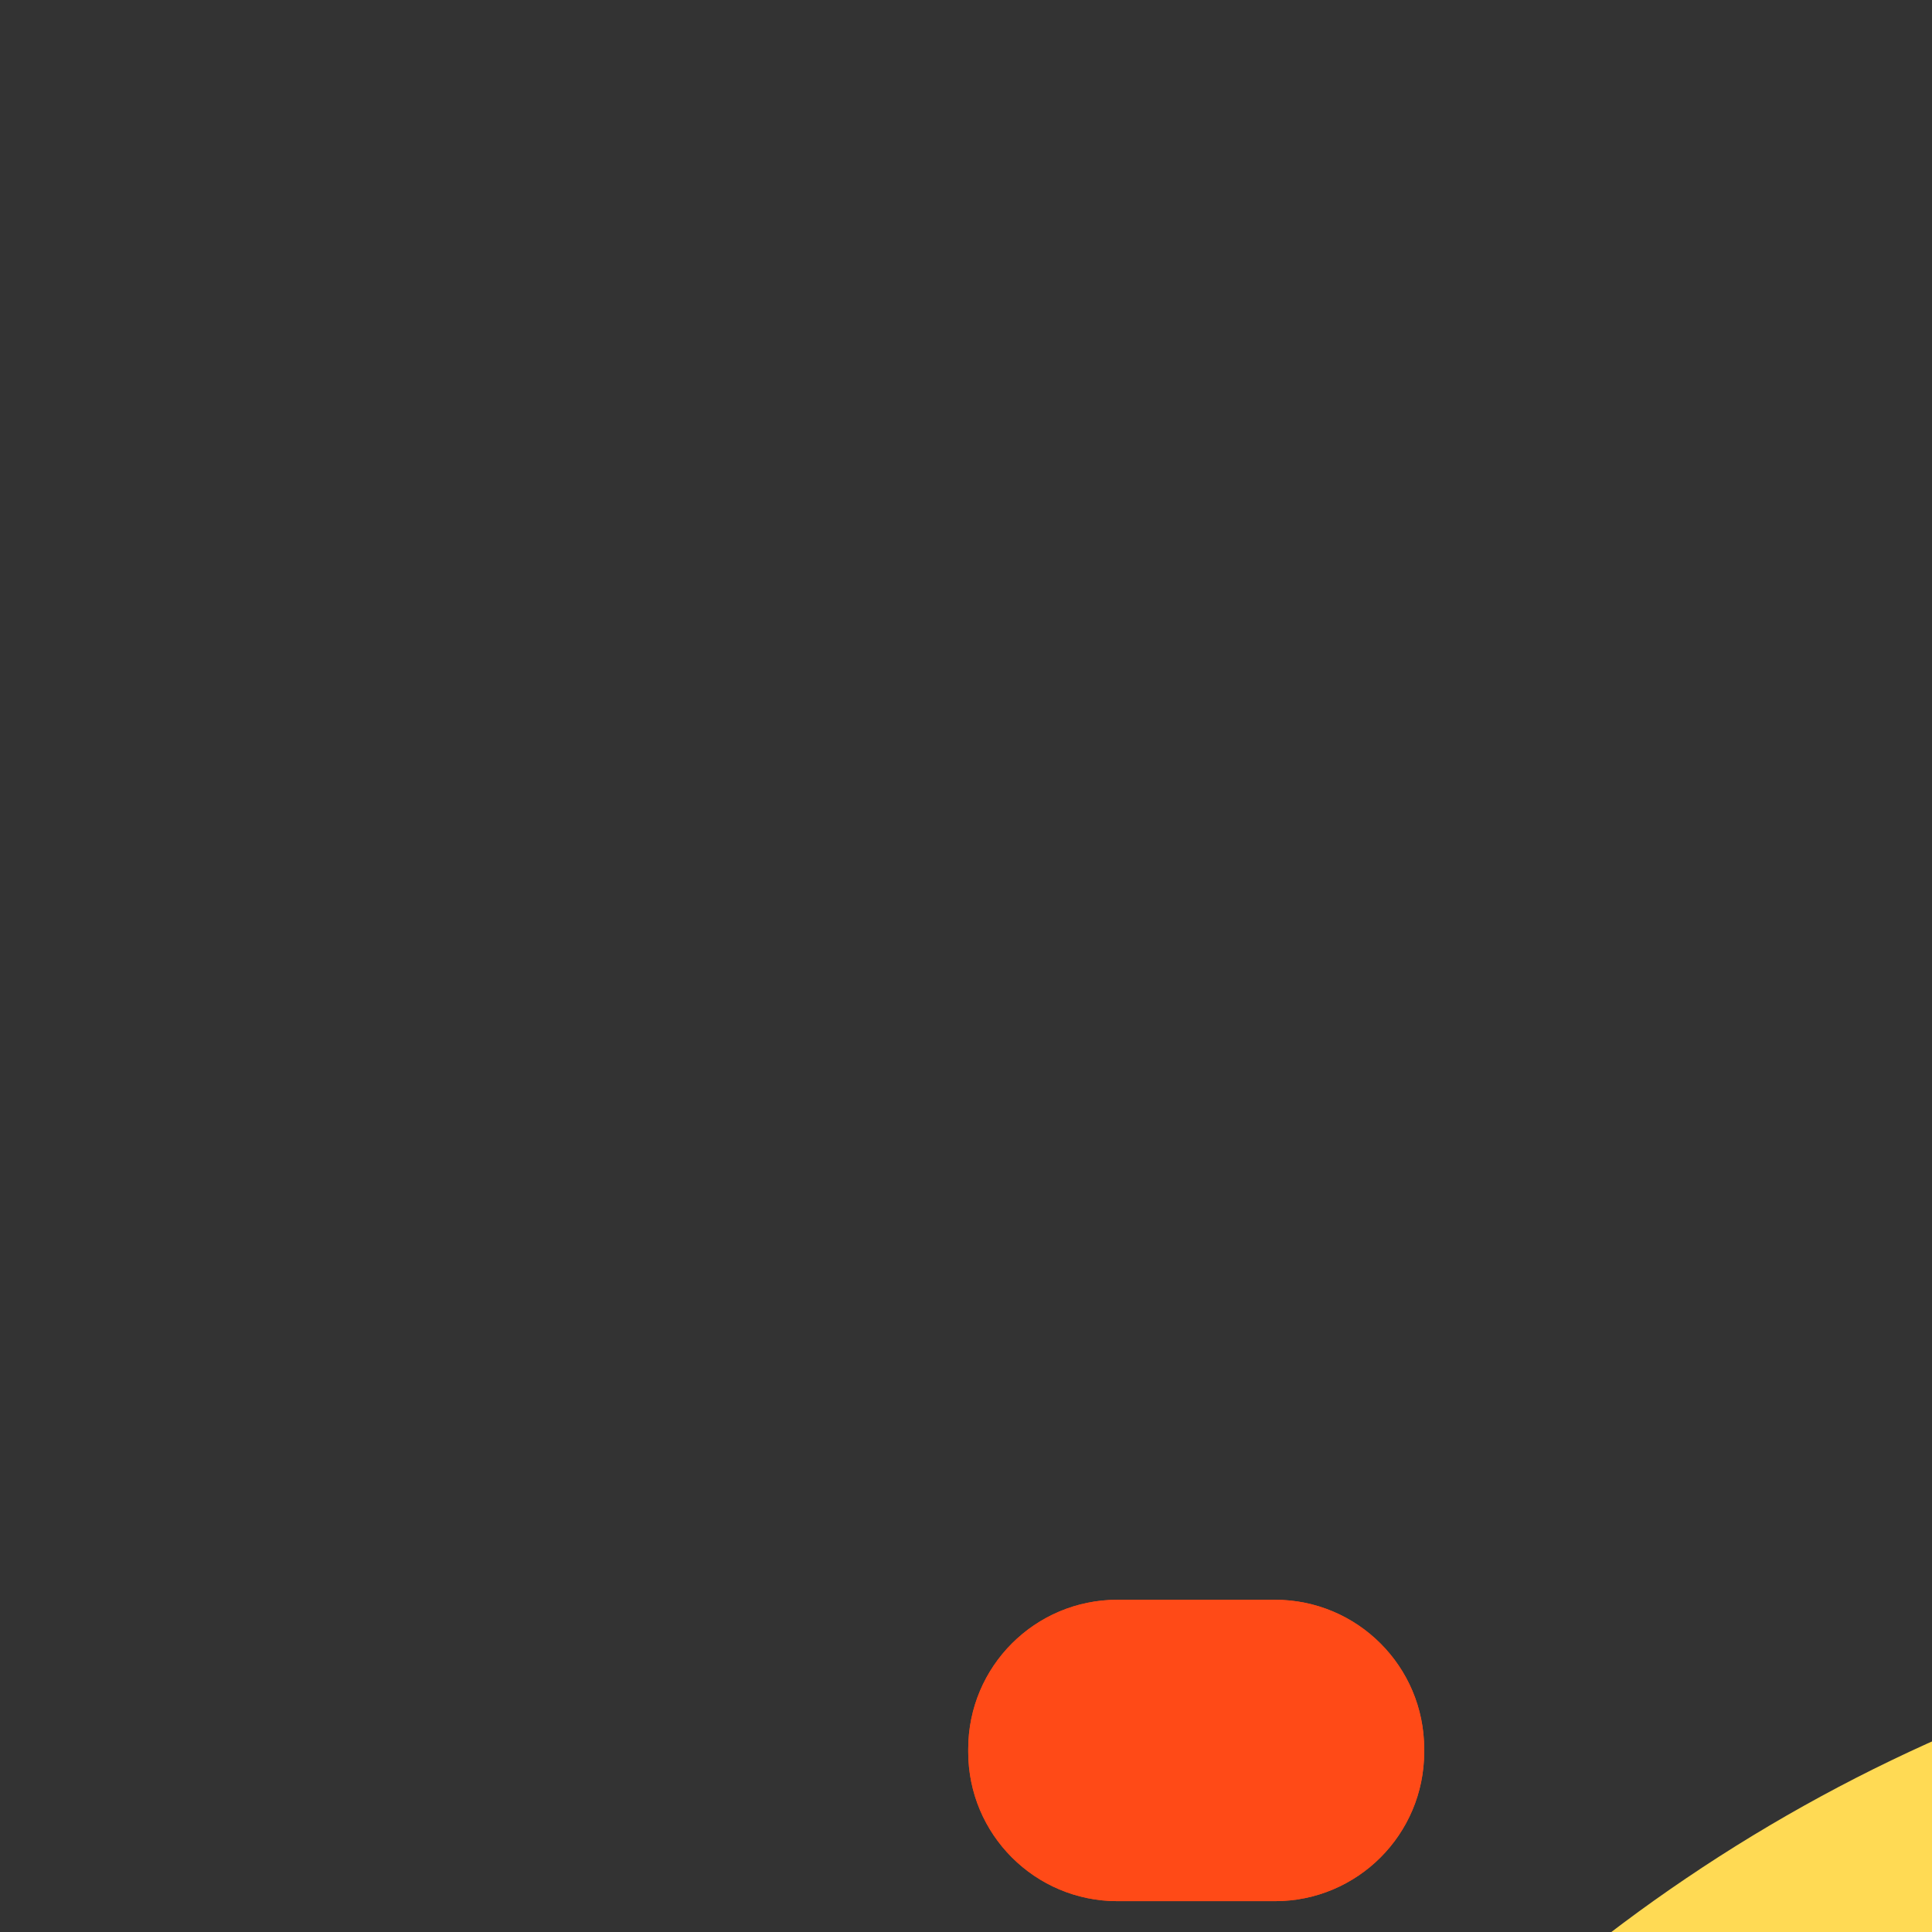 <svg xmlns="http://www.w3.org/2000/svg" xmlns:xlink="http://www.w3.org/1999/xlink" preserveAspectRatio="xMidYMid meet" width="250" height="250" viewBox="0 0 250 250" style="width:100%;height:100%"><rect x="0" y="0" width="250" height="250" fill="#333333" stroke="none"/><defs><animateTransform repeatCount="indefinite" dur="5s" begin="0s" xlink:href="#_R_G_L_9_G" fill="freeze" attributeName="transform" from="-6" to="0" type="rotate" additive="sum" keyTimes="0;0.088;0.136;0.184;0.232;0.28;0.328;1" values="-6;-6;0;-6;0;-3;0;0" keySplines="0.333 0 0.667 1;0.333 0 0.667 1;0.333 0 0.667 1;0.333 0 0.667 1;0.167 0 0.833 1;0.167 0 0.833 1;0 0 0 0" calcMode="spline"/><animateTransform repeatCount="indefinite" dur="5s" begin="0s" xlink:href="#_R_G_L_9_G" fill="freeze" attributeName="transform" from="0.53 0.53" to="0.53 0.53" type="scale" additive="sum" keyTimes="0;0.2;0.336;0.64;0.704;0.744;1" values="0.53 0.53;0.53 0.53;1 1;1 1;1.05 1.05;0.53 0.53;0.53 0.53" keySplines="0.333 0 0.667 1;0.333 0 0.667 1;0.167 0 0.667 1;0.167 0 0.667 1;0.167 0 0.667 1;0 0 0 0" calcMode="spline"/><animateTransform repeatCount="indefinite" dur="5s" begin="0s" xlink:href="#_R_G_L_9_G" fill="freeze" attributeName="transform" from="-180.91 -181.087" to="-180.91 -181.087" type="translate" additive="sum" keyTimes="0;1" values="-180.91 -181.087;-180.91 -181.087" keySplines="0 0 1 1" calcMode="spline"/><animateTransform repeatCount="indefinite" dur="5s" begin="0s" xlink:href="#_R_G_L_9_G_N_8_T_0" fill="freeze" attributeName="transform" from="0" to="0" type="rotate" additive="sum" keyTimes="0;0.2;0.326;0.481;0.64;0.767;1" values="0;0;5;-5;5;0;0" keySplines="0.333 0 0.667 1;0.333 0 0.667 1;0.333 0 0.667 1;0.333 0 0.667 1;0.333 0 0.667 1;0 0 0 0" calcMode="spline"/><animateTransform repeatCount="indefinite" dur="5s" begin="0s" xlink:href="#_R_G_L_9_G_N_8_T_0" fill="freeze" attributeName="transform" from="0.405 0.405" to="0.405 0.405" type="scale" additive="sum" keyTimes="0;0.152;0.2;0.264;0.328;0.408;0.48;0.56;0.64;0.704;0.768;1" values="0.405 0.405;0.405 0.405;0.405 0.384;0.405 0.425;0.405 0.405;0.405 0.425;0.405 0.405;0.405 0.425;0.405 0.405;0.405 0.425;0.405 0.405;0.405 0.405" keySplines="0.333 0 0.667 1;0.333 0 0.667 1;0.333 0 0.667 1;0.333 0 0.667 1;0.167 0 0.667 1;0.333 0 0.667 1;0.167 0 0.667 1;0.333 0 0.667 1;0.167 0 0.667 1;0.333 0 0.667 1;0 0 0 0" calcMode="spline"/><animateTransform repeatCount="indefinite" dur="5s" begin="0s" xlink:href="#_R_G_L_9_G_N_8_T_0" fill="freeze" attributeName="transform" from="-211.078 -421.906" to="-211.078 -421.906" type="translate" additive="sum" keyTimes="0;1" values="-211.078 -421.906;-211.078 -421.906" keySplines="0 0 1 1" calcMode="spline"/><animate repeatCount="indefinite" dur="5s" begin="0s" xlink:href="#_R_G_L_9_G_N_8_T_0_M" fill="freeze" attributeName="opacity" from="0" to="1" keyTimes="0;0.048;0.048;1" values="0;0;1;1" keySplines="0 0 0 0;0 0 0 0;0 0 0 0" calcMode="spline"/><animateTransform repeatCount="indefinite" dur="5s" begin="0s" xlink:href="#_R_G_L_8_G" fill="freeze" attributeName="transform" from="6" to="0" type="rotate" additive="sum" keyTimes="0;0.088;0.136;0.184;0.232;0.28;0.328;1" values="6;6;0;6;0;3;0;0" keySplines="0.333 0 0.667 1;0.333 0 0.667 1;0.333 0 0.667 1;0.333 0 0.667 1;0.167 0 0.833 1;0.167 0 0.833 1;0 0 0 0" calcMode="spline"/><animateTransform repeatCount="indefinite" dur="5s" begin="0s" xlink:href="#_R_G_L_8_G" fill="freeze" attributeName="transform" from="0.53 0.53" to="0.53 0.53" type="scale" additive="sum" keyTimes="0;0.2;0.336;0.64;0.704;0.744;1" values="0.53 0.53;0.53 0.53;1 1;1 1;1.05 1.05;0.53 0.53;0.53 0.53" keySplines="0.333 0 0.667 1;0.333 0 0.667 1;0.167 0 0.667 1;0.167 0 0.667 1;0.167 0 0.667 1;0 0 0 0" calcMode="spline"/><animateTransform repeatCount="indefinite" dur="5s" begin="0s" xlink:href="#_R_G_L_8_G" fill="freeze" attributeName="transform" from="-3.175 -181.087" to="-3.175 -181.087" type="translate" additive="sum" keyTimes="0;1" values="-3.175 -181.087;-3.175 -181.087" keySplines="0 0 1 1" calcMode="spline"/><animateTransform repeatCount="indefinite" dur="5s" begin="0s" xlink:href="#_R_G_L_8_G_N_8_T_0" fill="freeze" attributeName="transform" from="0" to="0" type="rotate" additive="sum" keyTimes="0;0.2;0.326;0.481;0.64;0.767;1" values="0;0;5;-5;5;0;0" keySplines="0.333 0 0.667 1;0.333 0 0.667 1;0.333 0 0.667 1;0.333 0 0.667 1;0.333 0 0.667 1;0 0 0 0" calcMode="spline"/><animateTransform repeatCount="indefinite" dur="5s" begin="0s" xlink:href="#_R_G_L_8_G_N_8_T_0" fill="freeze" attributeName="transform" from="0.405 0.405" to="0.405 0.405" type="scale" additive="sum" keyTimes="0;0.152;0.2;0.264;0.328;0.408;0.48;0.56;0.64;0.704;0.768;1" values="0.405 0.405;0.405 0.405;0.405 0.384;0.405 0.425;0.405 0.405;0.405 0.425;0.405 0.405;0.405 0.425;0.405 0.405;0.405 0.425;0.405 0.405;0.405 0.405" keySplines="0.333 0 0.667 1;0.333 0 0.667 1;0.333 0 0.667 1;0.333 0 0.667 1;0.167 0 0.667 1;0.333 0 0.667 1;0.167 0 0.667 1;0.333 0 0.667 1;0.167 0 0.667 1;0.333 0 0.667 1;0 0 0 0" calcMode="spline"/><animateTransform repeatCount="indefinite" dur="5s" begin="0s" xlink:href="#_R_G_L_8_G_N_8_T_0" fill="freeze" attributeName="transform" from="-211.078 -421.906" to="-211.078 -421.906" type="translate" additive="sum" keyTimes="0;1" values="-211.078 -421.906;-211.078 -421.906" keySplines="0 0 1 1" calcMode="spline"/><animate repeatCount="indefinite" dur="5s" begin="0s" xlink:href="#_R_G_L_8_G_N_8_T_0_M" fill="freeze" attributeName="opacity" from="0" to="1" keyTimes="0;0.048;0.048;1" values="0;0;1;1" keySplines="0 0 0 0;0 0 0 0;0 0 0 0" calcMode="spline"/><animateTransform repeatCount="indefinite" dur="5s" begin="0s" xlink:href="#_R_G_L_7_G" fill="freeze" attributeName="transform" from="0" to="0" type="rotate" additive="sum" keyTimes="0;0.2;0.326;0.481;0.64;0.767;1" values="0;0;5;-5;5;0;0" keySplines="0.333 0 0.667 1;0.333 0 0.667 1;0.333 0 0.667 1;0.333 0 0.667 1;0.333 0 0.667 1;0 0 0 0" calcMode="spline"/><animateTransform repeatCount="indefinite" dur="5s" begin="0s" xlink:href="#_R_G_L_7_G" fill="freeze" attributeName="transform" from="0.405 0.405" to="0.405 0.405" type="scale" additive="sum" keyTimes="0;0.152;0.2;0.264;0.328;0.408;0.48;0.56;0.64;0.704;0.768;1" values="0.405 0.405;0.405 0.405;0.405 0.384;0.405 0.425;0.405 0.405;0.405 0.425;0.405 0.405;0.405 0.425;0.405 0.405;0.405 0.425;0.405 0.405;0.405 0.405" keySplines="0.333 0 0.667 1;0.333 0 0.667 1;0.333 0 0.667 1;0.333 0 0.667 1;0.167 0 0.667 1;0.333 0 0.667 1;0.167 0 0.667 1;0.333 0 0.667 1;0.167 0 0.667 1;0.333 0 0.667 1;0 0 0 0" calcMode="spline"/><animateTransform repeatCount="indefinite" dur="5s" begin="0s" xlink:href="#_R_G_L_7_G" fill="freeze" attributeName="transform" from="-211.078 -421.906" to="-211.078 -421.906" type="translate" additive="sum" keyTimes="0;1" values="-211.078 -421.906;-211.078 -421.906" keySplines="0 0 1 1" calcMode="spline"/><animateMotion repeatCount="indefinite" dur="5s" begin="0s" xlink:href="#_R_G_L_6_G" fill="freeze" keyTimes="0;0.04;0.064;0.088;0.784;0.808;0.832;1" path="M92.48 238.55 C92.48,238.55 92.48,238.55 92.48,238.55 C92.48,236.72 92.48,227.55 92.48,227.55 C92.48,227.55 92.48,236.72 92.48,238.55 C92.48,238.55 92.48,238.55 92.48,238.55 C92.48,236.72 92.48,227.55 92.48,227.55 C92.48,227.55 92.48,236.72 92.48,238.55 C92.48,238.55 92.48,238.55 92.48,238.55 " keyPoints="0;0;0.25;0.5;0.5;0.75;1;1" keySplines="0.333 0 0.667 1;0.333 0 0.667 1;0.333 0 0.667 1;0.333 0.333 0.667 0.667;0.333 0 0.667 1;0.333 0 0.667 1;0 0 0 0" calcMode="spline"/><animateTransform repeatCount="indefinite" dur="5s" begin="0s" xlink:href="#_R_G_L_6_G" fill="freeze" attributeName="transform" from="-29.75 -19.75" to="-29.75 -19.75" type="translate" additive="sum" keyTimes="0;1" values="-29.75 -19.75;-29.75 -19.75" keySplines="0 0 1 1" calcMode="spline"/><animateTransform repeatCount="indefinite" dur="5s" begin="0s" xlink:href="#_R_G_L_6_G_N_8_T_0" fill="freeze" attributeName="transform" from="0" to="0" type="rotate" additive="sum" keyTimes="0;0.2;0.326;0.481;0.64;0.767;1" values="0;0;5;-5;5;0;0" keySplines="0.333 0 0.667 1;0.333 0 0.667 1;0.333 0 0.667 1;0.333 0 0.667 1;0.333 0 0.667 1;0 0 0 0" calcMode="spline"/><animateTransform repeatCount="indefinite" dur="5s" begin="0s" xlink:href="#_R_G_L_6_G_N_8_T_0" fill="freeze" attributeName="transform" from="0.405 0.405" to="0.405 0.405" type="scale" additive="sum" keyTimes="0;0.152;0.2;0.264;0.328;0.408;0.48;0.56;0.64;0.704;0.768;1" values="0.405 0.405;0.405 0.405;0.405 0.384;0.405 0.425;0.405 0.405;0.405 0.425;0.405 0.405;0.405 0.425;0.405 0.405;0.405 0.425;0.405 0.405;0.405 0.405" keySplines="0.333 0 0.667 1;0.333 0 0.667 1;0.333 0 0.667 1;0.333 0 0.667 1;0.167 0 0.667 1;0.333 0 0.667 1;0.167 0 0.667 1;0.333 0 0.667 1;0.167 0 0.667 1;0.333 0 0.667 1;0 0 0 0" calcMode="spline"/><animateTransform repeatCount="indefinite" dur="5s" begin="0s" xlink:href="#_R_G_L_6_G_N_8_T_0" fill="freeze" attributeName="transform" from="-211.078 -421.906" to="-211.078 -421.906" type="translate" additive="sum" keyTimes="0;1" values="-211.078 -421.906;-211.078 -421.906" keySplines="0 0 1 1" calcMode="spline"/><animateMotion repeatCount="indefinite" dur="5s" begin="0s" xlink:href="#_R_G_L_5_G" fill="freeze" keyTimes="0;0.04;0.064;0.088;0.784;0.808;0.832;1" path="M329.48 238.55 C329.48,238.55 329.48,238.55 329.48,238.55 C329.48,236.72 329.48,227.55 329.48,227.55 C329.48,227.55 329.48,236.72 329.48,238.55 C329.48,238.55 329.48,238.55 329.48,238.55 C329.48,236.72 329.48,227.55 329.48,227.55 C329.48,227.55 329.48,236.72 329.48,238.55 C329.48,238.55 329.48,238.55 329.48,238.55 " keyPoints="0;0;0.25;0.5;0.5;0.75;1;1" keySplines="0.333 0 0.667 1;0.333 0 0.667 1;0.333 0 0.667 1;0.333 0.333 0.667 0.667;0.333 0 0.667 1;0.333 0 0.667 1;0 0 0 0" calcMode="spline"/><animateTransform repeatCount="indefinite" dur="5s" begin="0s" xlink:href="#_R_G_L_5_G" fill="freeze" attributeName="transform" from="-29.75 -19.75" to="-29.75 -19.75" type="translate" additive="sum" keyTimes="0;1" values="-29.75 -19.75;-29.75 -19.75" keySplines="0 0 1 1" calcMode="spline"/><animateTransform repeatCount="indefinite" dur="5s" begin="0s" xlink:href="#_R_G_L_5_G_N_8_T_0" fill="freeze" attributeName="transform" from="0" to="0" type="rotate" additive="sum" keyTimes="0;0.2;0.326;0.481;0.64;0.767;1" values="0;0;5;-5;5;0;0" keySplines="0.333 0 0.667 1;0.333 0 0.667 1;0.333 0 0.667 1;0.333 0 0.667 1;0.333 0 0.667 1;0 0 0 0" calcMode="spline"/><animateTransform repeatCount="indefinite" dur="5s" begin="0s" xlink:href="#_R_G_L_5_G_N_8_T_0" fill="freeze" attributeName="transform" from="0.405 0.405" to="0.405 0.405" type="scale" additive="sum" keyTimes="0;0.152;0.2;0.264;0.328;0.408;0.48;0.56;0.64;0.704;0.768;1" values="0.405 0.405;0.405 0.405;0.405 0.384;0.405 0.425;0.405 0.405;0.405 0.425;0.405 0.405;0.405 0.425;0.405 0.405;0.405 0.425;0.405 0.405;0.405 0.405" keySplines="0.333 0 0.667 1;0.333 0 0.667 1;0.333 0 0.667 1;0.333 0 0.667 1;0.167 0 0.667 1;0.333 0 0.667 1;0.167 0 0.667 1;0.333 0 0.667 1;0.167 0 0.667 1;0.333 0 0.667 1;0 0 0 0" calcMode="spline"/><animateTransform repeatCount="indefinite" dur="5s" begin="0s" xlink:href="#_R_G_L_5_G_N_8_T_0" fill="freeze" attributeName="transform" from="-211.078 -421.906" to="-211.078 -421.906" type="translate" additive="sum" keyTimes="0;1" values="-211.078 -421.906;-211.078 -421.906" keySplines="0 0 1 1" calcMode="spline"/><animateTransform repeatCount="indefinite" dur="5s" begin="0s" xlink:href="#_R_G_L_4_G" fill="freeze" attributeName="transform" from="1 1" to="1 1" type="scale" additive="sum" keyTimes="0;0.184;0.224;0.68;0.72;0.785;0.808;0.832;1" values="1 1;1 1;0.1 0.1;0.1 0.1;1 1;1 1;0.9 0.9;1 1;1 1" keySplines="0.333 0 0.667 1;0.333 0 0.667 1;0.333 0 0.667 1;0.333 0 0.667 1;0.167 0 0.667 1;0.333 0 0.667 1;0.333 0 0.667 1;0 0 0 0" calcMode="spline"/><animateTransform repeatCount="indefinite" dur="5s" begin="0s" xlink:href="#_R_G_L_4_G" fill="freeze" attributeName="transform" from="-17.46 -24.344" to="-17.46 -24.344" type="translate" additive="sum" keyTimes="0;1" values="-17.46 -24.344;-17.46 -24.344" keySplines="0 0 1 1" calcMode="spline"/><animateTransform repeatCount="indefinite" dur="5s" begin="0s" xlink:href="#_R_G_L_4_G_N_8_T_0" fill="freeze" attributeName="transform" from="0" to="0" type="rotate" additive="sum" keyTimes="0;0.2;0.326;0.481;0.64;0.767;1" values="0;0;5;-5;5;0;0" keySplines="0.333 0 0.667 1;0.333 0 0.667 1;0.333 0 0.667 1;0.333 0 0.667 1;0.333 0 0.667 1;0 0 0 0" calcMode="spline"/><animateTransform repeatCount="indefinite" dur="5s" begin="0s" xlink:href="#_R_G_L_4_G_N_8_T_0" fill="freeze" attributeName="transform" from="0.405 0.405" to="0.405 0.405" type="scale" additive="sum" keyTimes="0;0.152;0.2;0.264;0.328;0.408;0.48;0.56;0.64;0.704;0.768;1" values="0.405 0.405;0.405 0.405;0.405 0.384;0.405 0.425;0.405 0.405;0.405 0.425;0.405 0.405;0.405 0.425;0.405 0.405;0.405 0.425;0.405 0.405;0.405 0.405" keySplines="0.333 0 0.667 1;0.333 0 0.667 1;0.333 0 0.667 1;0.333 0 0.667 1;0.167 0 0.667 1;0.333 0 0.667 1;0.167 0 0.667 1;0.333 0 0.667 1;0.167 0 0.667 1;0.333 0 0.667 1;0 0 0 0" calcMode="spline"/><animateTransform repeatCount="indefinite" dur="5s" begin="0s" xlink:href="#_R_G_L_4_G_N_8_T_0" fill="freeze" attributeName="transform" from="-211.078 -421.906" to="-211.078 -421.906" type="translate" additive="sum" keyTimes="0;1" values="-211.078 -421.906;-211.078 -421.906" keySplines="0 0 1 1" calcMode="spline"/><animateTransform repeatCount="indefinite" dur="5s" begin="0s" xlink:href="#_R_G_L_3_G" fill="freeze" attributeName="transform" from="1 1" to="1 1" type="scale" additive="sum" keyTimes="0;0.184;0.224;0.68;0.72;0.785;0.808;0.832;1" values="1 1;1 1;0.1 0.1;0.1 0.1;1 1;1 1;0.9 0.9;1 1;1 1" keySplines="0.333 0 0.667 1;0.333 0 0.667 1;0.333 0 0.667 1;0.333 0 0.667 1;0.167 0 0.667 1;0.333 0 0.667 1;0.333 0 0.667 1;0 0 0 0" calcMode="spline"/><animateTransform repeatCount="indefinite" dur="5s" begin="0s" xlink:href="#_R_G_L_3_G" fill="freeze" attributeName="transform" from="-17.46 -24.345" to="-17.46 -24.345" type="translate" additive="sum" keyTimes="0;1" values="-17.46 -24.345;-17.46 -24.345" keySplines="0 0 1 1" calcMode="spline"/><animateTransform repeatCount="indefinite" dur="5s" begin="0s" xlink:href="#_R_G_L_3_G_N_8_T_0" fill="freeze" attributeName="transform" from="0" to="0" type="rotate" additive="sum" keyTimes="0;0.2;0.326;0.481;0.64;0.767;1" values="0;0;5;-5;5;0;0" keySplines="0.333 0 0.667 1;0.333 0 0.667 1;0.333 0 0.667 1;0.333 0 0.667 1;0.333 0 0.667 1;0 0 0 0" calcMode="spline"/><animateTransform repeatCount="indefinite" dur="5s" begin="0s" xlink:href="#_R_G_L_3_G_N_8_T_0" fill="freeze" attributeName="transform" from="0.405 0.405" to="0.405 0.405" type="scale" additive="sum" keyTimes="0;0.152;0.2;0.264;0.328;0.408;0.48;0.56;0.64;0.704;0.768;1" values="0.405 0.405;0.405 0.405;0.405 0.384;0.405 0.425;0.405 0.405;0.405 0.425;0.405 0.405;0.405 0.425;0.405 0.405;0.405 0.425;0.405 0.405;0.405 0.405" keySplines="0.333 0 0.667 1;0.333 0 0.667 1;0.333 0 0.667 1;0.333 0 0.667 1;0.167 0 0.667 1;0.333 0 0.667 1;0.167 0 0.667 1;0.333 0 0.667 1;0.167 0 0.667 1;0.333 0 0.667 1;0 0 0 0" calcMode="spline"/><animateTransform repeatCount="indefinite" dur="5s" begin="0s" xlink:href="#_R_G_L_3_G_N_8_T_0" fill="freeze" attributeName="transform" from="-211.078 -421.906" to="-211.078 -421.906" type="translate" additive="sum" keyTimes="0;1" values="-211.078 -421.906;-211.078 -421.906" keySplines="0 0 1 1" calcMode="spline"/><animateTransform repeatCount="indefinite" dur="5s" begin="0s" xlink:href="#_R_G_L_2_G" fill="freeze" attributeName="transform" from="0 0" to="0 0" type="scale" additive="sum" keyTimes="0;0.184;0.237;0.658;0.72;1" values="0 0;0 0;0.84 -0.84;0.84 -0.84;0 0;0 0" keySplines="1 0 0.667 1;1 0 0.667 1;0.333 0 0.667 1;0.333 0 0 1;0 0 0 0" calcMode="spline"/><animateTransform repeatCount="indefinite" dur="5s" begin="0s" xlink:href="#_R_G_L_2_G" fill="freeze" attributeName="transform" from="-48.738 -37.203" to="-48.738 -37.203" type="translate" additive="sum" keyTimes="0;1" values="-48.738 -37.203;-48.738 -37.203" keySplines="0 0 1 1" calcMode="spline"/><animateTransform repeatCount="indefinite" dur="5s" begin="0s" xlink:href="#_R_G_L_2_G_N_8_T_0" fill="freeze" attributeName="transform" from="0" to="0" type="rotate" additive="sum" keyTimes="0;0.2;0.326;0.481;0.64;0.767;1" values="0;0;5;-5;5;0;0" keySplines="0.333 0 0.667 1;0.333 0 0.667 1;0.333 0 0.667 1;0.333 0 0.667 1;0.333 0 0.667 1;0 0 0 0" calcMode="spline"/><animateTransform repeatCount="indefinite" dur="5s" begin="0s" xlink:href="#_R_G_L_2_G_N_8_T_0" fill="freeze" attributeName="transform" from="0.405 0.405" to="0.405 0.405" type="scale" additive="sum" keyTimes="0;0.152;0.2;0.264;0.328;0.408;0.48;0.56;0.64;0.704;0.768;1" values="0.405 0.405;0.405 0.405;0.405 0.384;0.405 0.425;0.405 0.405;0.405 0.425;0.405 0.405;0.405 0.425;0.405 0.405;0.405 0.425;0.405 0.405;0.405 0.405" keySplines="0.333 0 0.667 1;0.333 0 0.667 1;0.333 0 0.667 1;0.333 0 0.667 1;0.167 0 0.667 1;0.333 0 0.667 1;0.167 0 0.667 1;0.333 0 0.667 1;0.167 0 0.667 1;0.333 0 0.667 1;0 0 0 0" calcMode="spline"/><animateTransform repeatCount="indefinite" dur="5s" begin="0s" xlink:href="#_R_G_L_2_G_N_8_T_0" fill="freeze" attributeName="transform" from="-211.078 -421.906" to="-211.078 -421.906" type="translate" additive="sum" keyTimes="0;1" values="-211.078 -421.906;-211.078 -421.906" keySplines="0 0 1 1" calcMode="spline"/><animateTransform repeatCount="indefinite" dur="5s" begin="0s" xlink:href="#_R_G_L_1_G" fill="freeze" attributeName="transform" from="0 0" to="0 0" type="scale" additive="sum" keyTimes="0;0.184;0.237;0.658;0.72;1" values="0 0;0 0;0.84 -0.84;0.84 -0.84;0 0;0 0" keySplines="1 0 0.667 1;1 0 0.667 1;0.333 0 0.667 1;0.333 0 0 1;0 0 0 0" calcMode="spline"/><animateTransform repeatCount="indefinite" dur="5s" begin="0s" xlink:href="#_R_G_L_1_G" fill="freeze" attributeName="transform" from="-48.738 -37.203" to="-48.738 -37.203" type="translate" additive="sum" keyTimes="0;1" values="-48.738 -37.203;-48.738 -37.203" keySplines="0 0 1 1" calcMode="spline"/><animateTransform repeatCount="indefinite" dur="5s" begin="0s" xlink:href="#_R_G_L_1_G_N_8_T_0" fill="freeze" attributeName="transform" from="0" to="0" type="rotate" additive="sum" keyTimes="0;0.2;0.326;0.481;0.64;0.767;1" values="0;0;5;-5;5;0;0" keySplines="0.333 0 0.667 1;0.333 0 0.667 1;0.333 0 0.667 1;0.333 0 0.667 1;0.333 0 0.667 1;0 0 0 0" calcMode="spline"/><animateTransform repeatCount="indefinite" dur="5s" begin="0s" xlink:href="#_R_G_L_1_G_N_8_T_0" fill="freeze" attributeName="transform" from="0.405 0.405" to="0.405 0.405" type="scale" additive="sum" keyTimes="0;0.152;0.2;0.264;0.328;0.408;0.48;0.56;0.64;0.704;0.768;1" values="0.405 0.405;0.405 0.405;0.405 0.384;0.405 0.425;0.405 0.405;0.405 0.425;0.405 0.405;0.405 0.425;0.405 0.405;0.405 0.425;0.405 0.405;0.405 0.405" keySplines="0.333 0 0.667 1;0.333 0 0.667 1;0.333 0 0.667 1;0.333 0 0.667 1;0.167 0 0.667 1;0.333 0 0.667 1;0.167 0 0.667 1;0.333 0 0.667 1;0.167 0 0.667 1;0.333 0 0.667 1;0 0 0 0" calcMode="spline"/><animateTransform repeatCount="indefinite" dur="5s" begin="0s" xlink:href="#_R_G_L_1_G_N_8_T_0" fill="freeze" attributeName="transform" from="-211.078 -421.906" to="-211.078 -421.906" type="translate" additive="sum" keyTimes="0;1" values="-211.078 -421.906;-211.078 -421.906" keySplines="0 0 1 1" calcMode="spline"/><animate repeatCount="indefinite" dur="5s" begin="0s" xlink:href="#_R_G_L_0_G_D_0_P_0" fill="freeze" attributeName="d" attributeType="XML" from="M88.5 19.38 C88.5,19.38 86.34,25.19 80.97,31 C75.59,36.81 67,42.63 54.13,42.63 C40.56,42.63 32,36.66 26.83,30.69 C21.66,24.72 19.88,18.75 19.88,18.75 " to="M88.5 19.38 C88.5,19.38 86.34,25.19 80.97,31 C75.59,36.81 67,42.63 54.13,42.63 C40.56,42.63 32,36.66 26.83,30.69 C21.66,24.72 19.88,18.75 19.88,18.75 " keyTimes="0;0.184;0.232;0.688;0.736;1" values="M88.5 19.38 C88.5,19.38 86.34,25.19 80.97,31 C75.59,36.81 67,42.63 54.13,42.63 C40.56,42.63 32,36.66 26.83,30.69 C21.66,24.72 19.88,18.75 19.88,18.75 ;M88.5 19.38 C88.5,19.38 86.34,25.19 80.97,31 C75.59,36.81 67,42.63 54.13,42.63 C40.56,42.63 32,36.66 26.83,30.69 C21.66,24.72 19.88,18.75 19.88,18.75 ;M81.44 24.19 C81.44,32.54 74.67,39.31 66.32,39.31 C57.96,39.31 51.19,32.54 51.19,24.19 C51.19,32.54 44.42,39.31 36.06,39.31 C27.71,39.31 20.94,32.54 20.94,24.19 ;M81.44 24.19 C81.44,32.54 74.67,39.31 66.32,39.31 C57.96,39.31 51.19,32.54 51.19,24.19 C51.19,32.54 44.42,39.31 36.06,39.31 C27.71,39.31 20.94,32.54 20.94,24.19 ;M88.5 19.38 C88.5,19.38 86.34,25.19 80.97,31 C75.59,36.81 67,42.63 54.13,42.63 C40.56,42.63 32,36.66 26.83,30.69 C21.66,24.72 19.88,18.75 19.88,18.75 ;M88.5 19.38 C88.5,19.38 86.34,25.19 80.97,31 C75.59,36.81 67,42.63 54.13,42.63 C40.56,42.63 32,36.66 26.83,30.69 C21.66,24.72 19.88,18.75 19.88,18.75 " keySplines="0.333 0 0.667 1;0.333 0 0.667 1;0.167 0 0.667 1;0.167 0 0.833 1;0 0 0 0" calcMode="spline"/><animateTransform repeatCount="indefinite" dur="5s" begin="0s" xlink:href="#_R_G_L_0_G_N_8_T_0" fill="freeze" attributeName="transform" from="0" to="0" type="rotate" additive="sum" keyTimes="0;0.2;0.326;0.481;0.64;0.767;1" values="0;0;5;-5;5;0;0" keySplines="0.333 0 0.667 1;0.333 0 0.667 1;0.333 0 0.667 1;0.333 0 0.667 1;0.333 0 0.667 1;0 0 0 0" calcMode="spline"/><animateTransform repeatCount="indefinite" dur="5s" begin="0s" xlink:href="#_R_G_L_0_G_N_8_T_0" fill="freeze" attributeName="transform" from="0.405 0.405" to="0.405 0.405" type="scale" additive="sum" keyTimes="0;0.152;0.2;0.264;0.328;0.408;0.48;0.56;0.64;0.704;0.768;1" values="0.405 0.405;0.405 0.405;0.405 0.384;0.405 0.425;0.405 0.405;0.405 0.425;0.405 0.405;0.405 0.425;0.405 0.405;0.405 0.425;0.405 0.405;0.405 0.405" keySplines="0.333 0 0.667 1;0.333 0 0.667 1;0.333 0 0.667 1;0.333 0 0.667 1;0.167 0 0.667 1;0.333 0 0.667 1;0.167 0 0.667 1;0.333 0 0.667 1;0.167 0 0.667 1;0.333 0 0.667 1;0 0 0 0" calcMode="spline"/><animateTransform repeatCount="indefinite" dur="5s" begin="0s" xlink:href="#_R_G_L_0_G_N_8_T_0" fill="freeze" attributeName="transform" from="-211.078 -421.906" to="-211.078 -421.906" type="translate" additive="sum" keyTimes="0;1" values="-211.078 -421.906;-211.078 -421.906" keySplines="0 0 1 1" calcMode="spline"/><animate attributeType="XML" attributeName="opacity" dur="5s" from="0" to="1" xlink:href="#time_group"/></defs><g id="_R_G"><g id="_R_G_L_9_G_N_8_T_0_M"><g id="_R_G_L_9_G_N_8_T_0" transform=" translate(125.039, 206.759)"><g id="_R_G_L_9_G" transform=" translate(182.358, 152.565)"><path id="_R_G_L_9_G_D_0_P_0" fill="#ffda54" fill-opacity="1" fill-rule="nonzero" d=" M42.34 180.07 C42.34,180.07 170.69,131.81 170.69,131.81 C180.11,128.27 183.83,116.94 178.38,108.5 C161.2,81.91 118.48,30.46 32.84,3.15 C23.74,0.25 14.17,5.96 12.48,15.36 C7.18,44.71 0.25,107.71 21.94,170.58 C24.82,178.92 34.08,183.18 42.34,180.07z "/><path id="_R_G_L_9_G_D_1_P_0" fill="#ff4a17" fill-opacity="1" fill-rule="nonzero" d=" M57.78 152.18 C57.78,152.18 129.95,125.04 129.95,125.04 C139.67,121.38 143.3,109.45 137.17,101.06 C124.37,83.54 98.56,56.79 52.74,40.56 C43.36,37.24 33.25,43.2 31.79,53.04 C28.84,73.03 26.61,107.23 37.19,142.13 C39.82,150.79 49.31,155.36 57.78,152.18z "/></g></g></g><g id="_R_G_L_8_G_N_8_T_0_M"><g id="_R_G_L_8_G_N_8_T_0" transform=" translate(125.039, 206.759)"><g id="_R_G_L_8_G" transform=" translate(237.607, 152.565)"><path id="_R_G_L_8_G_D_0_P_0" fill="#ffda54" fill-opacity="1" fill-rule="nonzero" d=" M141.74 180.07 C141.74,180.07 13.39,131.81 13.39,131.81 C3.98,128.27 0.25,116.94 5.71,108.5 C22.88,81.91 65.6,30.46 151.25,3.15 C160.34,0.25 169.91,5.96 171.61,15.36 C176.91,44.71 183.83,107.71 162.14,170.58 C159.27,178.92 150,183.18 141.74,180.07z "/><path id="_R_G_L_8_G_D_1_P_0" fill="#ff4a17" fill-opacity="1" fill-rule="nonzero" d=" M126.3 152.18 C126.3,152.18 54.14,125.04 54.14,125.04 C44.41,121.38 40.78,109.45 46.91,101.06 C59.72,83.54 85.52,56.79 131.35,40.56 C140.72,37.24 150.84,43.2 152.29,53.04 C155.24,73.03 157.48,107.23 146.89,142.13 C144.27,150.79 134.78,155.36 126.3,152.18z "/></g></g></g><g id="_R_G_L_7_G" transform=" translate(125.039, 206.759)"><path id="_R_G_L_7_G_D_0_P_0" fill="#ffda54" fill-opacity="1" fill-rule="nonzero" d=" M421.91 211.08 C421.91,327.52 327.52,421.91 211.08,421.91 C94.64,421.91 0.25,327.52 0.25,211.08 C0.25,94.64 94.64,0.25 211.08,0.25 C327.52,0.25 421.91,94.64 421.91,211.08z "/></g><g id="_R_G_L_6_G_N_8_T_0" transform=" translate(125.039, 206.759)"><g id="_R_G_L_6_G"><path id="_R_G_L_6_G_D_0_P_0" fill="#ff4a17" fill-opacity="1" fill-rule="nonzero" d=" M59.25 19.94 C59.25,30.61 50.61,39.25 39.94,39.25 C39.94,39.25 19.56,39.25 19.56,39.25 C8.89,39.25 0.25,30.61 0.25,19.94 C0.25,19.94 0.25,19.56 0.25,19.56 C0.25,8.89 8.89,0.25 19.56,0.25 C19.56,0.25 39.94,0.25 39.94,0.25 C50.61,0.25 59.25,8.89 59.25,19.56 C59.25,19.56 59.25,19.94 59.25,19.94z "/></g></g><g id="_R_G_L_5_G_N_8_T_0" transform=" translate(125.039, 206.759)"><g id="_R_G_L_5_G"><path id="_R_G_L_5_G_D_0_P_0" fill="#ff4a17" fill-opacity="1" fill-rule="nonzero" d=" M59.25 19.94 C59.25,30.61 50.61,39.25 39.94,39.25 C39.94,39.25 19.56,39.25 19.56,39.25 C8.89,39.25 0.25,30.61 0.25,19.94 C0.25,19.94 0.25,19.56 0.25,19.56 C0.25,8.89 8.89,0.25 19.56,0.25 C19.56,0.25 39.94,0.25 39.94,0.25 C50.61,0.25 59.25,8.89 59.25,19.56 C59.25,19.56 59.25,19.94 59.25,19.94z "/></g></g><g id="_R_G_L_4_G_N_8_T_0" transform=" translate(125.039, 206.759)"><g id="_R_G_L_4_G" transform=" translate(109.273, 182.952)"><path id="_R_G_L_4_G_D_0_P_0" fill="#000000" fill-opacity="1" fill-rule="nonzero" d=" M34.67 31.27 C34.67,40.75 26.98,48.44 17.5,48.44 C17.5,48.44 17.42,48.44 17.42,48.44 C7.94,48.44 0.25,40.75 0.25,31.27 C0.25,31.27 0.25,17.42 0.25,17.42 C0.25,7.94 7.94,0.25 17.42,0.25 C17.42,0.25 17.5,0.25 17.5,0.25 C26.98,0.25 34.67,7.94 34.67,17.42 C34.67,17.42 34.67,31.27 34.67,31.27z "/><path id="_R_G_L_4_G_D_1_P_0" fill="#ffffff" fill-opacity="1" fill-rule="nonzero" d=" M26.69 8.71 C26.69,13.39 22.9,17.17 18.23,17.17 C13.56,17.17 9.77,13.39 9.77,8.71 C9.77,4.04 13.56,0.25 18.23,0.25 C22.9,0.25 26.69,4.04 26.69,8.71z "/></g></g><g id="_R_G_L_3_G_N_8_T_0" transform=" translate(125.039, 206.759)"><g id="_R_G_L_3_G" transform=" translate(313.982, 182.952)"><path id="_R_G_L_3_G_D_0_P_0" fill="#000000" fill-opacity="1" fill-rule="nonzero" d=" M34.67 17.42 C34.67,7.94 26.98,0.25 17.5,0.25 C17.5,0.25 17.42,0.25 17.42,0.25 C7.94,0.25 0.25,7.94 0.25,17.42 C0.25,17.42 0.25,31.27 0.25,31.27 C0.25,40.75 7.94,48.44 17.42,48.44 C17.42,48.44 17.5,48.44 17.5,48.44 C26.98,48.44 34.67,40.75 34.67,31.27 C34.67,31.27 34.67,17.42 34.67,17.42z "/><path id="_R_G_L_3_G_D_1_P_0" fill="#ffffff" fill-opacity="1" fill-rule="nonzero" d=" M26.69 8.71 C26.69,13.39 22.9,17.17 18.23,17.17 C13.56,17.17 9.77,13.39 9.77,8.71 C9.77,4.04 13.56,0.25 18.23,0.25 C22.9,0.25 26.69,4.04 26.69,8.71z "/></g></g><g id="_R_G_L_2_G_N_8_T_0" transform=" translate(125.039, 206.759)"><g id="_R_G_L_2_G" transform=" translate(109.262, 182.715)"><path id="_R_G_L_2_G_D_0_P_0" stroke="#000000" stroke-linecap="round" stroke-linejoin="round" fill="none" stroke-width="8" stroke-opacity="1" d=" M15 15 C20.63,28.03 33.61,37.2 48.74,37.2 C63.86,37.2 76.85,28.03 82.48,15 "/></g></g><g id="_R_G_L_1_G_N_8_T_0" transform=" translate(125.039, 206.759)"><g id="_R_G_L_1_G" transform=" translate(314.075, 182.965)"><path id="_R_G_L_1_G_D_0_P_0" stroke="#000000" stroke-linecap="round" stroke-linejoin="round" fill="none" stroke-width="8" stroke-opacity="1" d=" M15 15 C20.63,28.03 33.61,37.2 48.74,37.2 C63.86,37.2 76.85,28.03 82.48,15 "/></g></g><g id="_R_G_L_0_G_N_8_T_0" transform=" translate(125.039, 206.759)"><g id="_R_G_L_0_G" transform=" translate(209.983, 216.526) translate(-50.253, -27.563)"><path id="_R_G_L_0_G_D_0_P_0" stroke="#000000" stroke-linecap="round" stroke-linejoin="round" fill="none" stroke-width="7" stroke-opacity="1" d=" M88.5 19.38 C88.5,19.38 86.34,25.19 80.97,31 C75.59,36.81 67,42.63 54.13,42.63 C40.56,42.63 32,36.66 26.83,30.69 C21.66,24.72 19.88,18.75 19.88,18.75 "/></g></g></g><g id="time_group"/></svg>